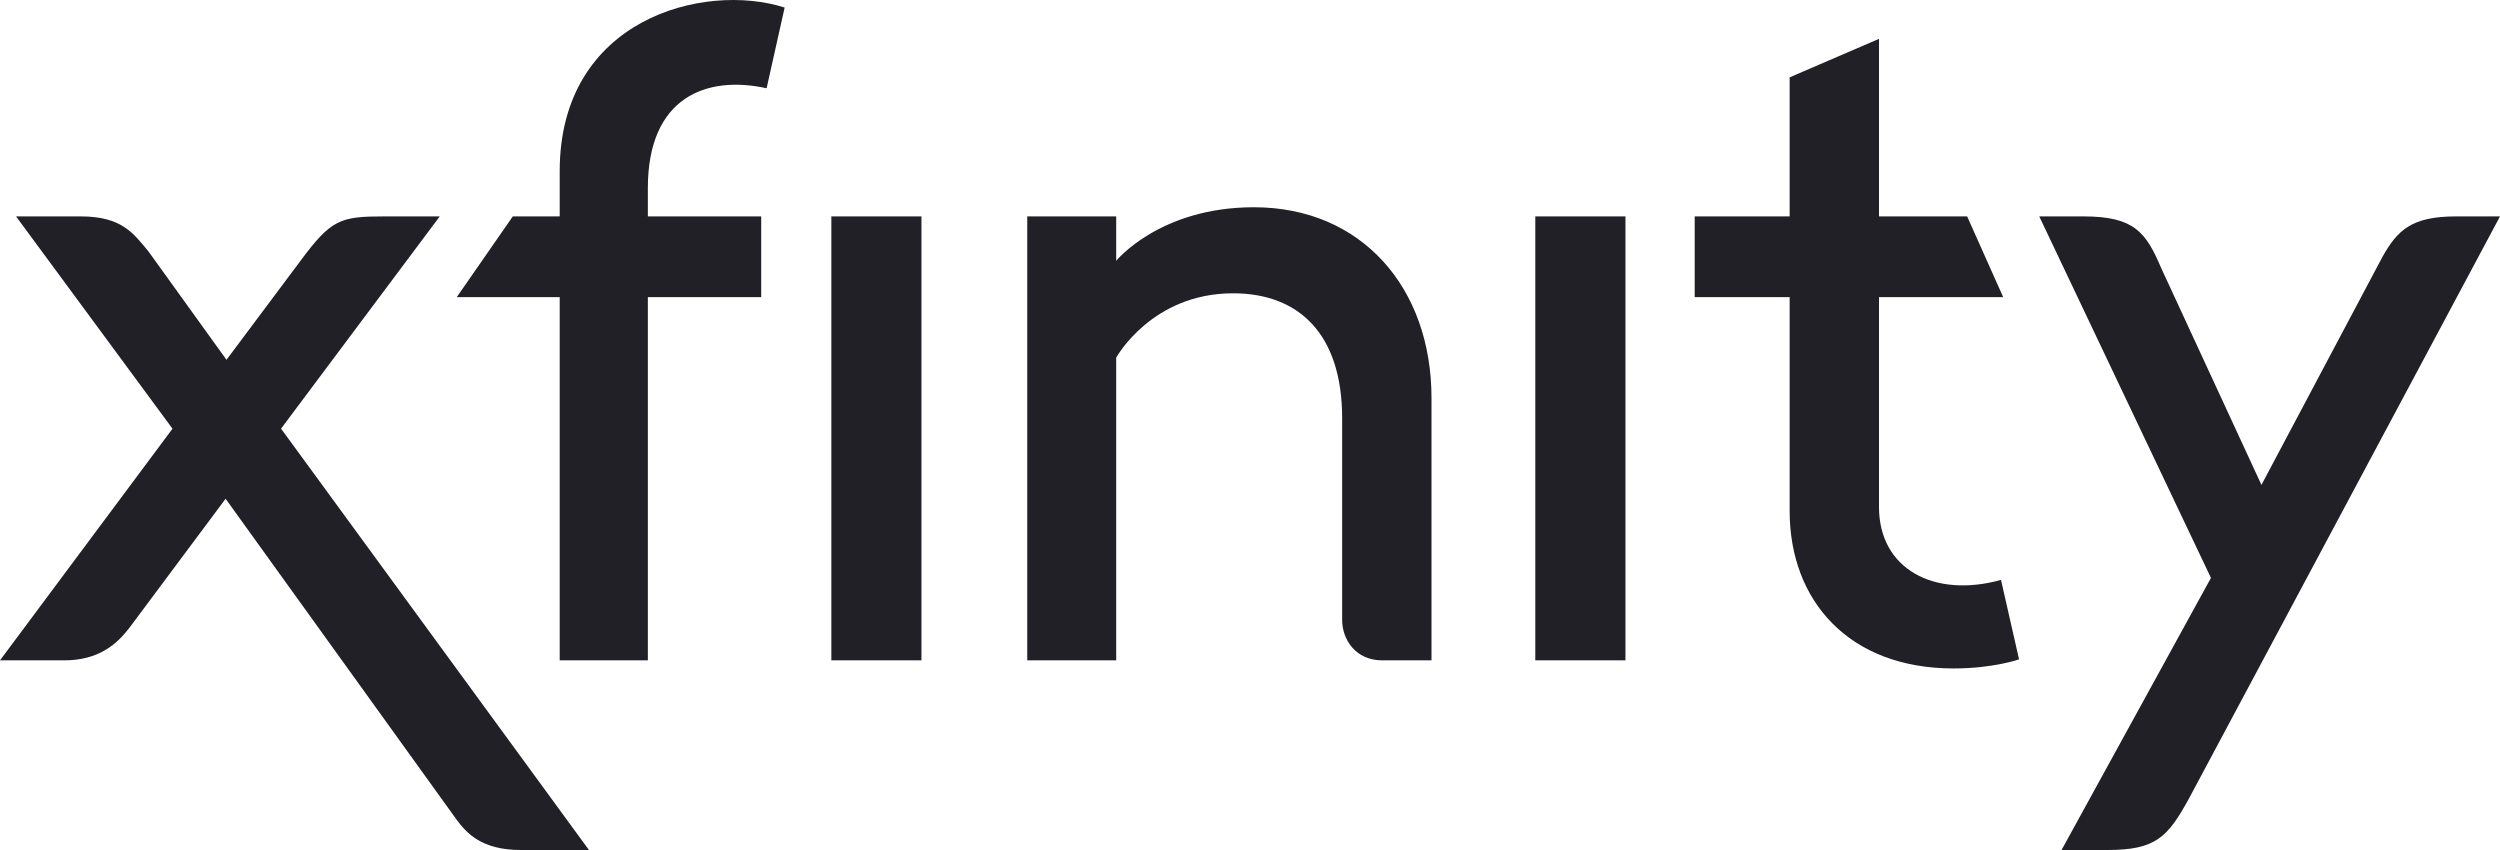 <?xml version="1.0" encoding="UTF-8"?>
<svg width="50px" height="17px" viewBox="0 0 50 17" version="1.1" xmlns="http://www.w3.org/2000/svg" xmlns:xlink="http://www.w3.org/1999/xlink">
    <!-- Generator: Sketch 56.1 (81669) - https://sketch.com -->
    <title>icon xfinity</title>
    <desc>Created with Sketch.</desc>
    <g id="Desktop" stroke="none" stroke-width="1" fill="none" fill-rule="evenodd">
        <g id="1440-/-partners-advertise-with-us" transform="translate(-668, -3319)" fill="#202026" fill-rule="nonzero">
            <g id="advertise-anywhere" transform="translate(354, 2826)">
                <g id="supported-devices" transform="translate(115, 426)">
                    <path d="M199,80.207 L202.45,75.574 L199.321,71.328 L200.613,71.328 C201.443,71.328 201.671,71.672 201.965,72.023 L203.53,74.196 L205.01,72.216 C205.625,71.386 205.804,71.328 206.692,71.328 L207.795,71.328 L204.621,75.573 L210.779,84 L209.417,84 C208.634,84 208.334,83.666 208.128,83.388 L203.512,76.975 L201.586,79.559 C201.331,79.889 200.97,80.207 200.282,80.207 L199,80.207 Z M211.957,80.207 L210.194,80.207 L210.194,72.943 L208.135,72.943 L209.256,71.328 L210.194,71.328 L210.194,70.423 C210.194,67.376 213.076,66.635 214.693,67.151 L214.332,68.765 C213.134,68.502 211.957,68.936 211.957,70.763 L211.957,71.328 L214.224,71.328 L214.224,72.943 L211.957,72.943 L211.957,80.207 Z M217.429,71.328 L217.429,80.207 L215.627,80.207 L215.627,71.328 L217.429,71.328 Z M219.545,80.207 L219.545,71.328 L221.324,71.328 L221.324,72.216 C221.324,72.216 222.194,71.145 224.077,71.145 C226.237,71.145 227.63,72.76 227.63,74.96 L227.63,80.207 L226.644,80.207 C226.111,80.207 225.843,79.789 225.843,79.399 L225.843,75.364 C225.843,73.691 224.988,72.866 223.661,72.866 C222.031,72.866 221.324,74.153 221.324,74.153 L221.324,80.207 L219.545,80.207 Z M231.509,71.328 L231.509,80.207 L229.706,80.207 L229.706,71.328 L231.509,71.328 Z M232.894,72.943 L232.894,71.328 L234.793,71.328 L234.793,68.547 L236.58,67.777 L236.58,71.328 L238.343,71.328 L239.064,72.943 L236.58,72.943 L236.58,77.14 C236.58,78.384 237.688,78.968 239.02,78.598 L239.381,80.187 C239.381,80.187 238.87,80.369 238.072,80.369 C235.977,80.369 234.793,79.014 234.793,77.22 L234.793,72.943 L232.894,72.943 Z M239.785,71.328 L240.667,71.328 C241.687,71.328 241.918,71.645 242.222,72.357 L244.229,76.698 L246.653,72.13 C246.947,71.611 247.226,71.328 248.119,71.328 L249,71.328 L242.779,82.971 C242.354,83.744 242.118,84 241.147,84 L240.231,84 L243.219,78.558 L239.785,71.328 Z" id="icon-xfinity"></path>
                </g>
            </g>
        </g>
    </g>
</svg>